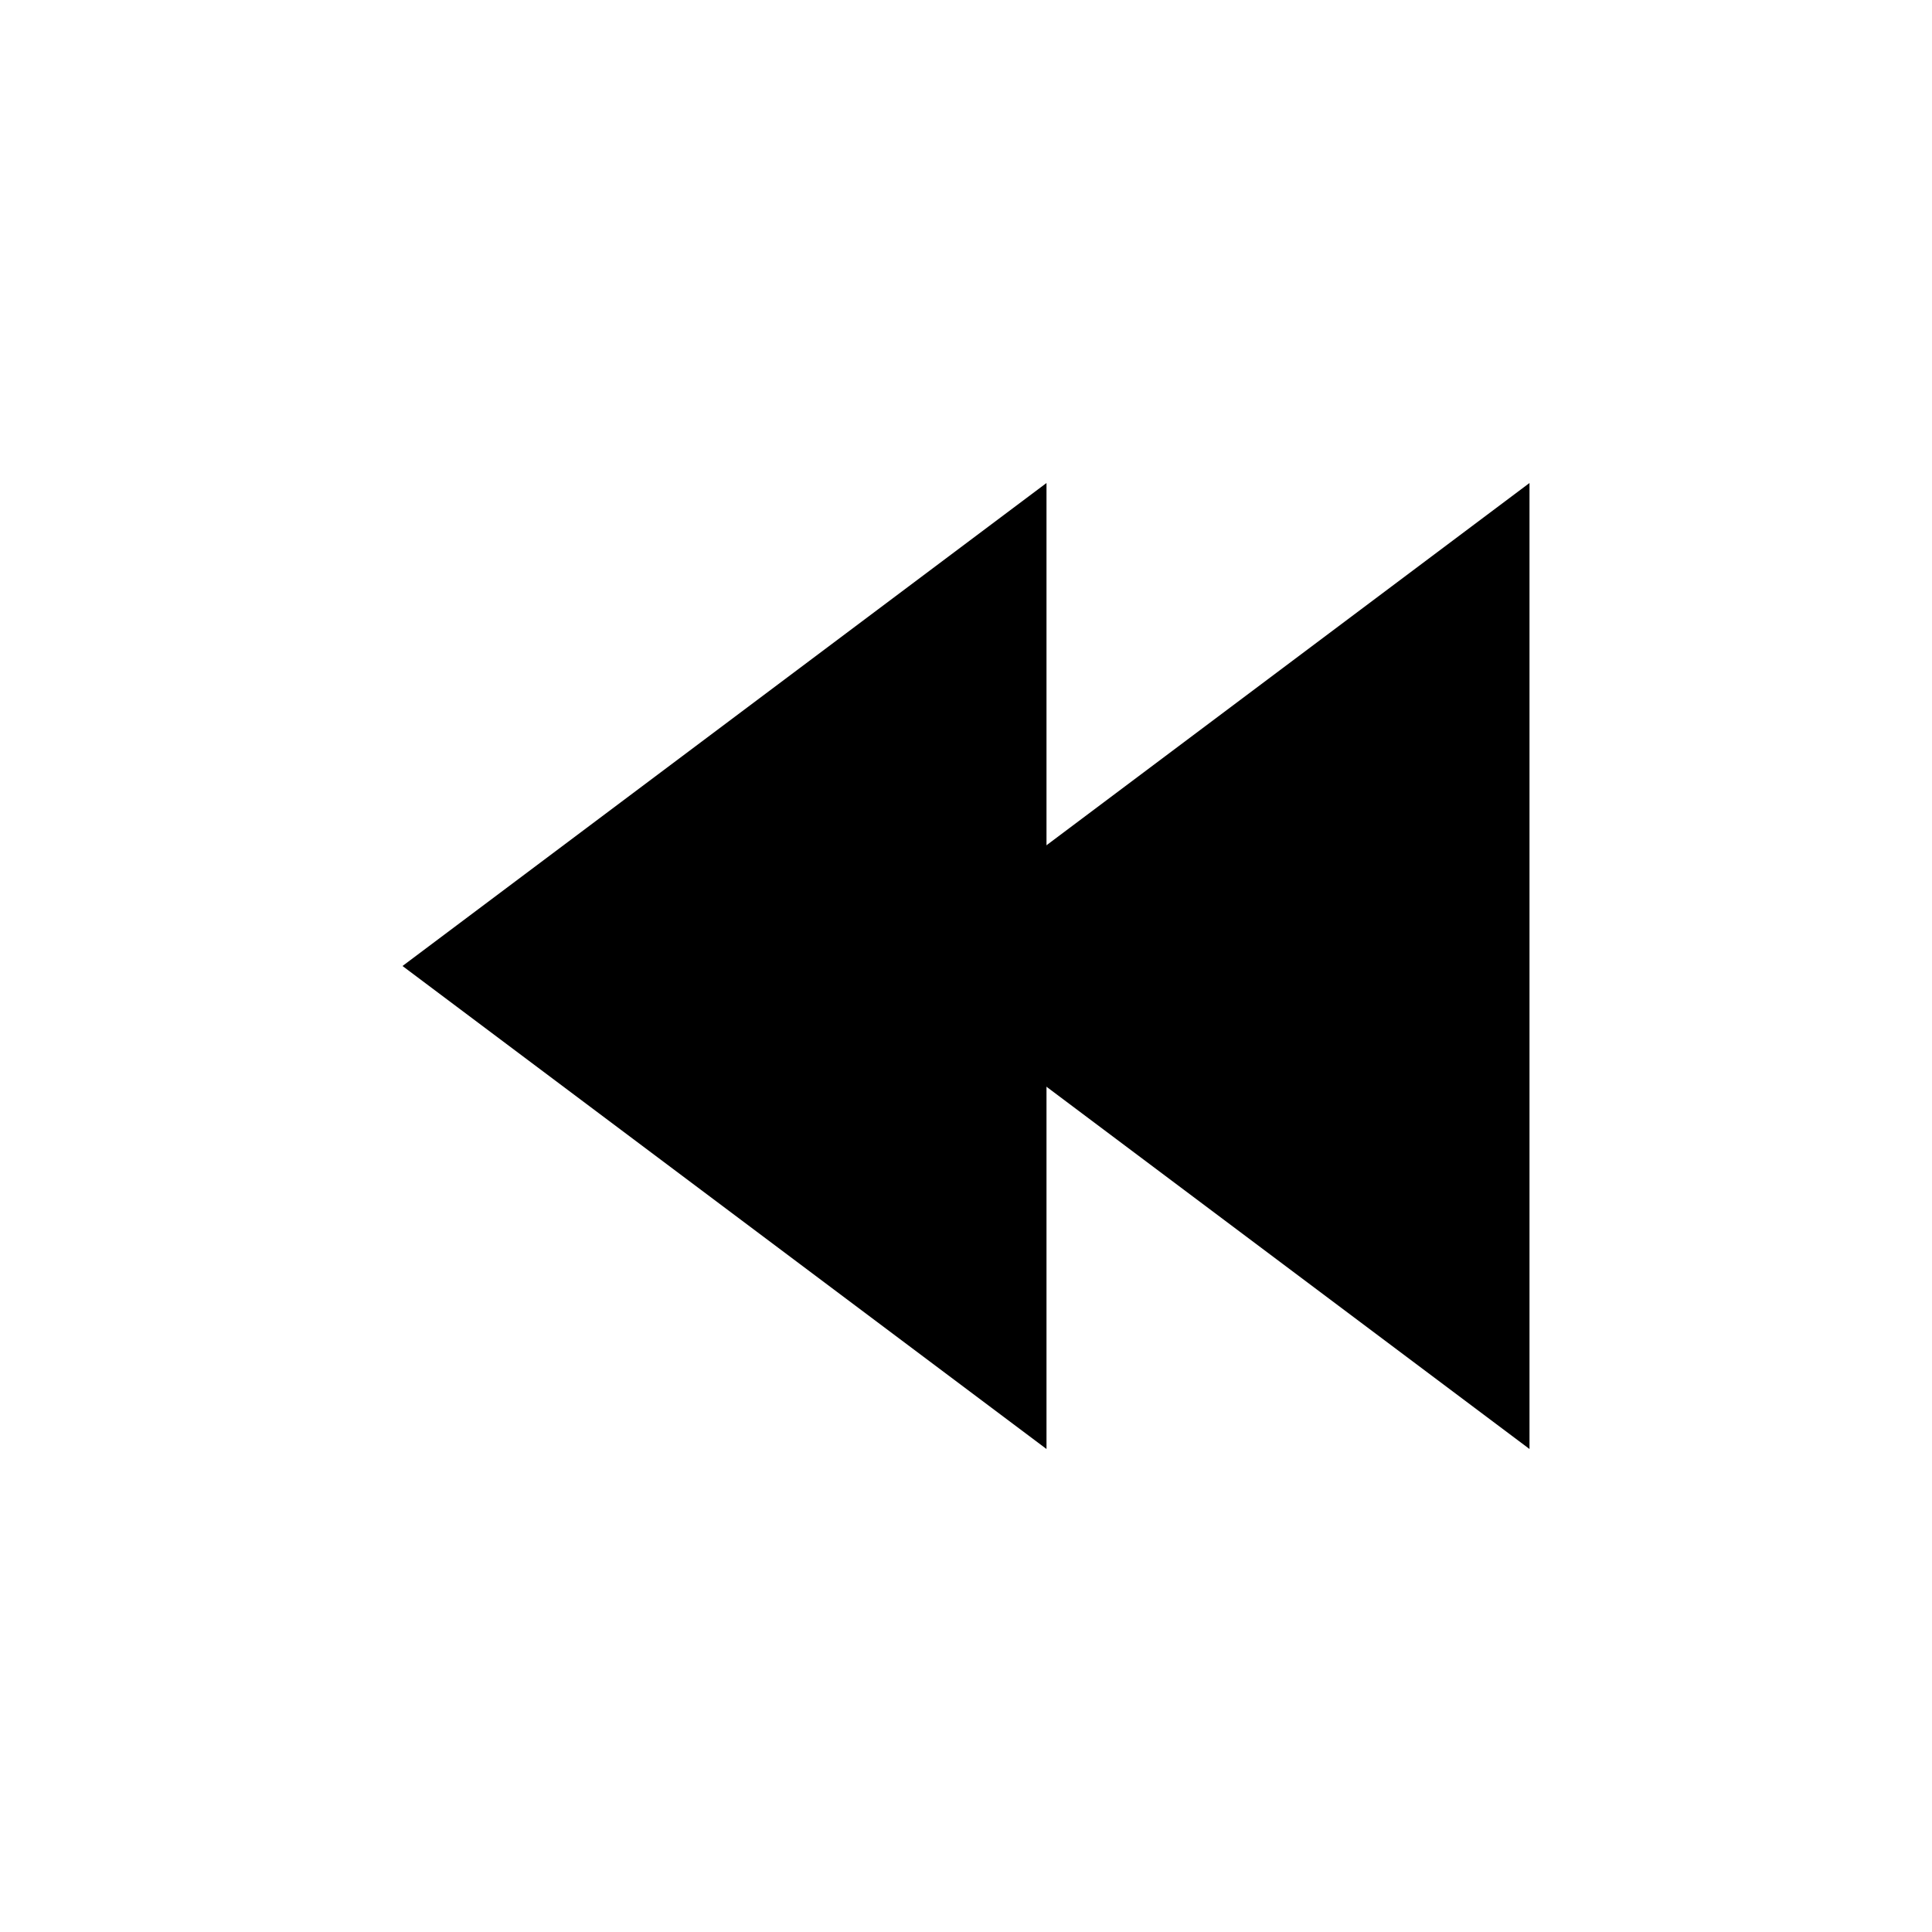 <svg width="48" height="48" viewBox="0 0 48 48" fill="none" xmlns="http://www.w3.org/2000/svg">
  <polygon points="22,24 38,36 38,12" fill="black"/>
  <polygon points="10,24 26,36 26,12" fill="black"/>
</svg>

